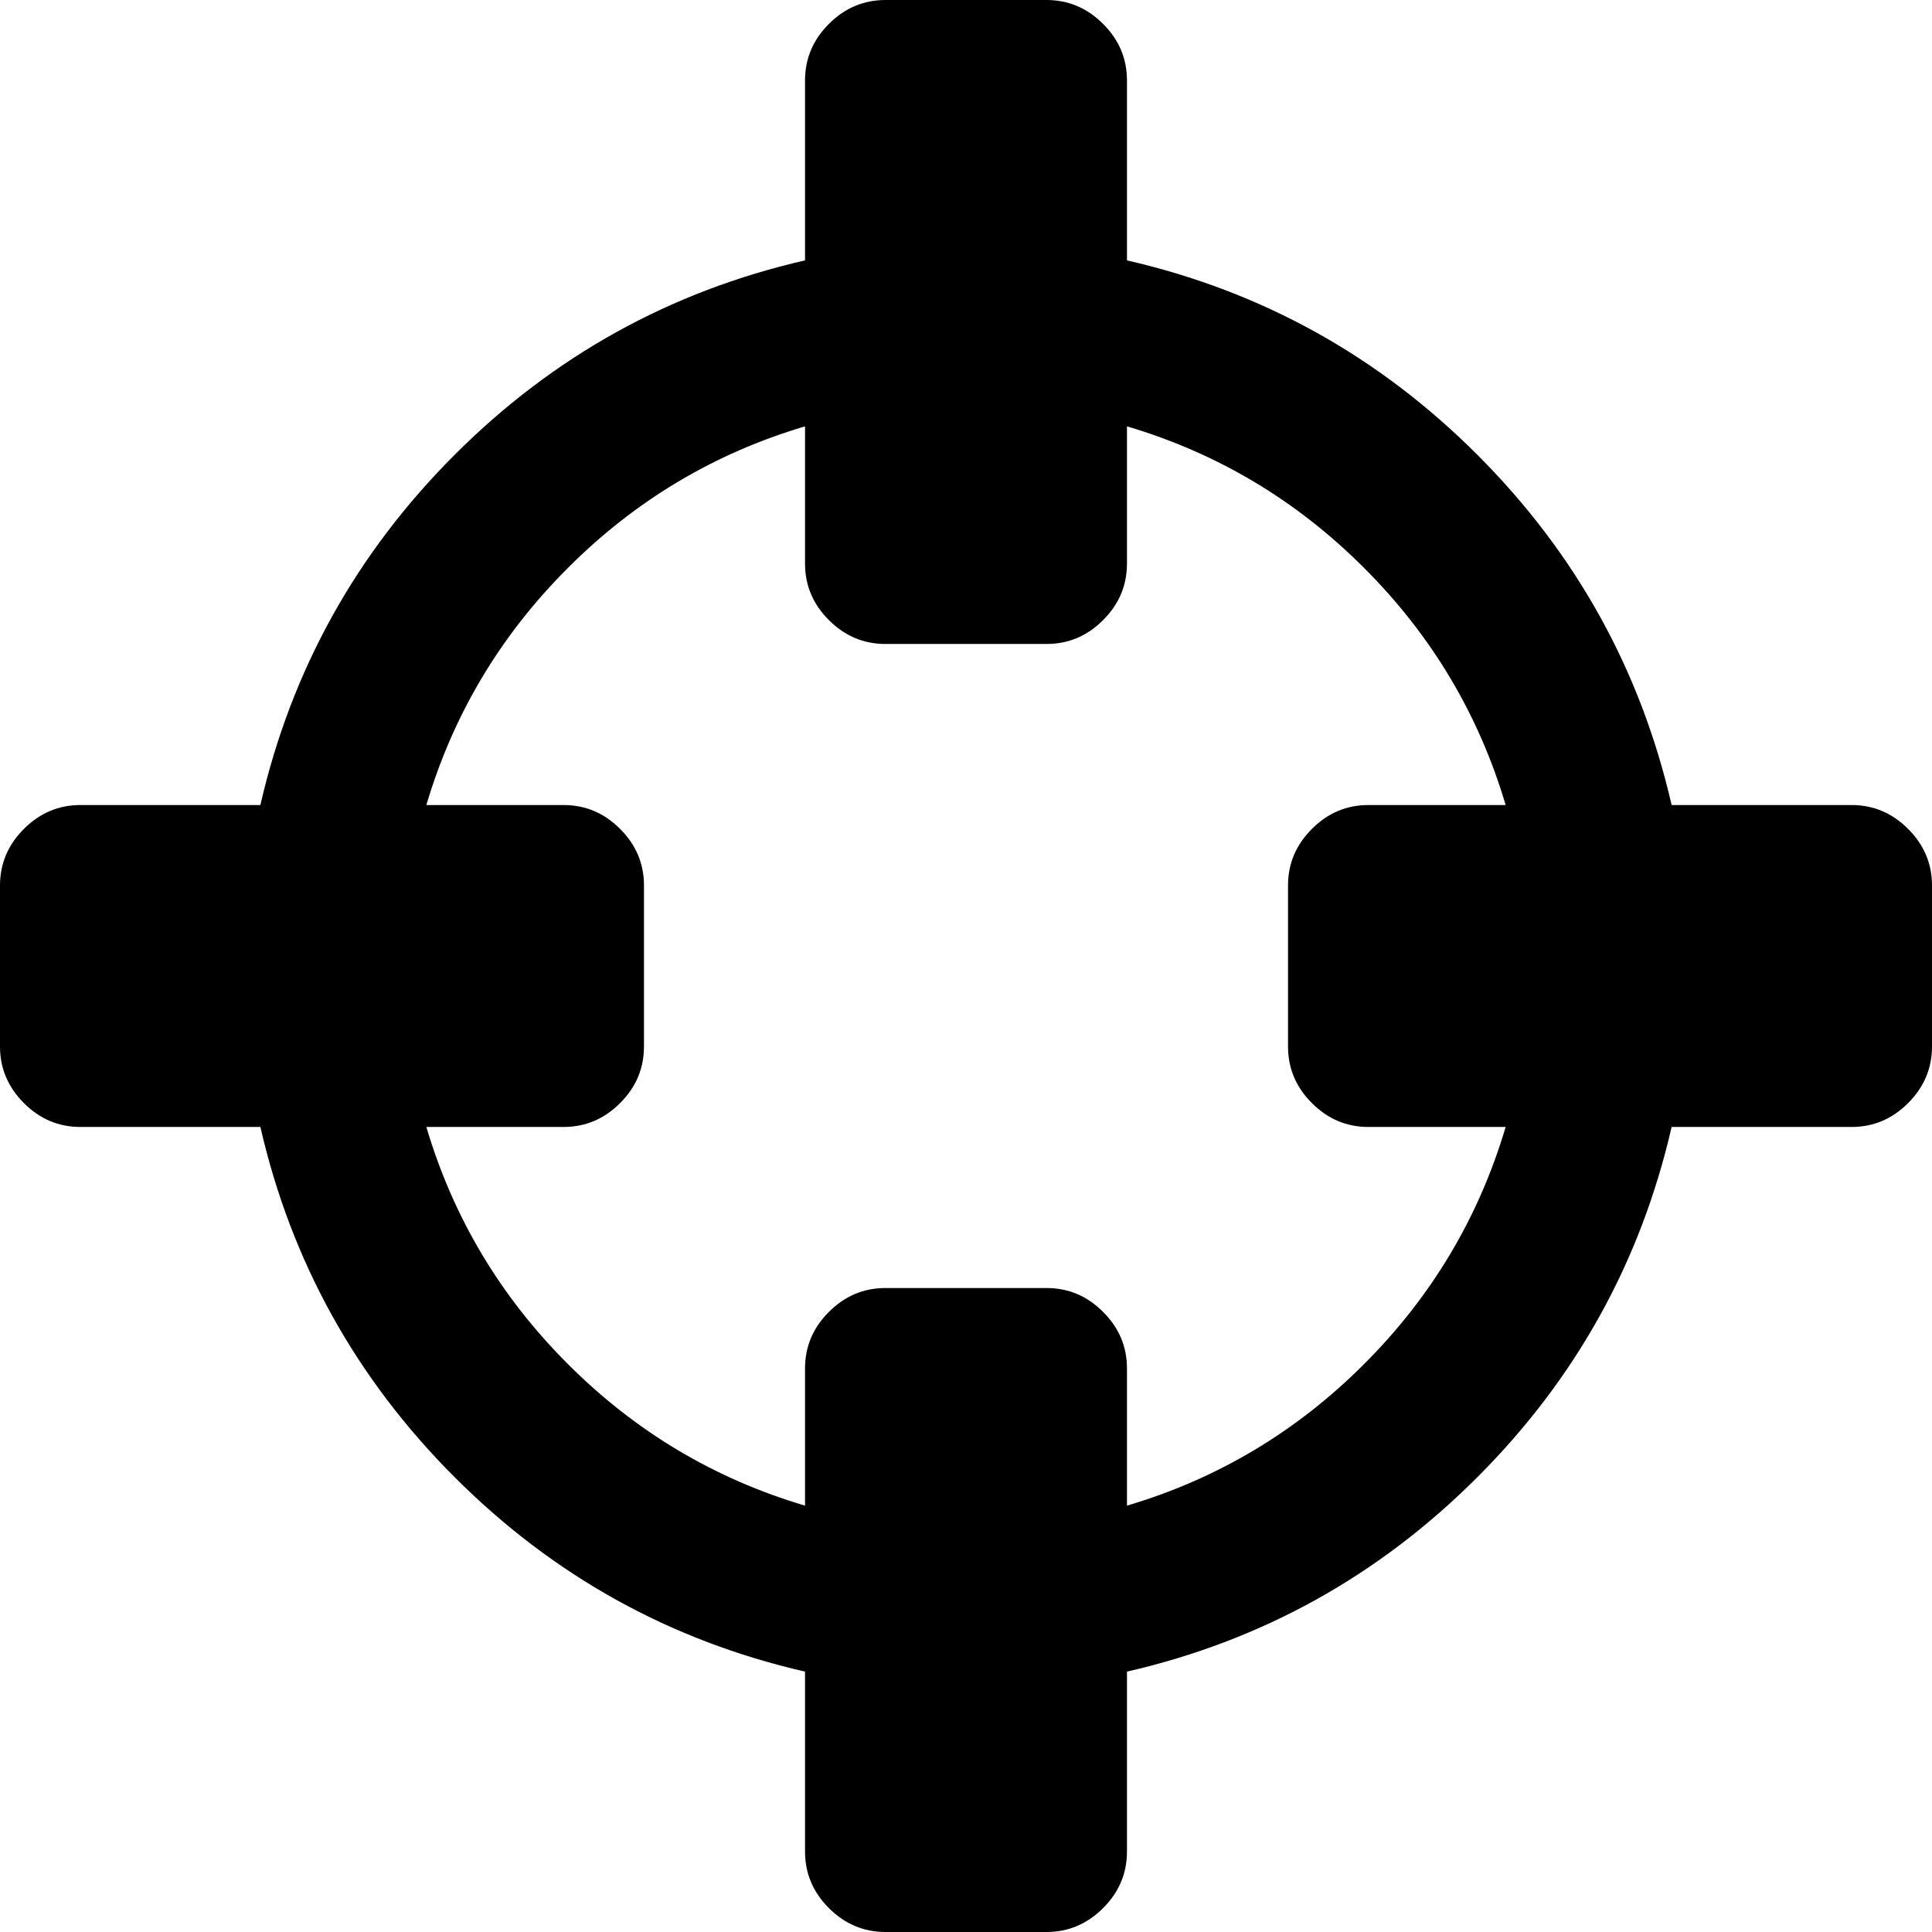 ﻿<?xml version="1.0" encoding="utf-8"?>
<svg version="1.1" xmlns:xlink="http://www.w3.org/1999/xlink" width="22px" height="22px" xmlns="http://www.w3.org/2000/svg">
  <g transform="matrix(1 0 0 1 -404 -509 )">
    <path d="M 15.533 15.533  C 16.302 14.765  16.839 13.865  17.145 12.833  L 15.583 12.833  C 15.335 12.833  15.12 12.743  14.939 12.561  C 14.757 12.38  14.667 12.165  14.667 11.917  L 14.667 10.083  C 14.667 9.835  14.757 9.62  14.939 9.439  C 15.12 9.257  15.335 9.167  15.583 9.167  L 17.145 9.167  C 16.839 8.135  16.302 7.235  15.533 6.467  C 14.765 5.698  13.865 5.161  12.833 4.855  L 12.833 6.417  C 12.833 6.665  12.743 6.88  12.561 7.061  C 12.38 7.243  12.165 7.333  11.917 7.333  L 10.083 7.333  C 9.835 7.333  9.62 7.243  9.439 7.061  C 9.257 6.88  9.167 6.665  9.167 6.417  L 9.167 4.855  C 8.135 5.161  7.235 5.698  6.467 6.467  C 5.698 7.235  5.161 8.135  4.855 9.167  L 6.417 9.167  C 6.665 9.167  6.88 9.257  7.061 9.439  C 7.243 9.62  7.333 9.835  7.333 10.083  L 7.333 11.917  C 7.333 12.165  7.243 12.38  7.061 12.561  C 6.88 12.743  6.665 12.833  6.417 12.833  L 4.855 12.833  C 5.161 13.865  5.698 14.765  6.467 15.533  C 7.235 16.302  8.135 16.839  9.167 17.145  L 9.167 15.583  C 9.167 15.335  9.257 15.12  9.439 14.939  C 9.62 14.757  9.835 14.667  10.083 14.667  L 11.917 14.667  C 12.165 14.667  12.38 14.757  12.561 14.939  C 12.743 15.12  12.833 15.335  12.833 15.583  L 12.833 17.145  C 13.865 16.839  14.765 16.302  15.533 15.533  Z M 21.728 9.439  C 21.909 9.62  22 9.835  22 10.083  L 22 11.917  C 22 12.165  21.909 12.38  21.728 12.561  C 21.546 12.743  21.332 12.833  21.083 12.833  L 19.035 12.833  C 18.682 14.371  17.944 15.7  16.822 16.822  C 15.7 17.944  14.371 18.682  12.833 19.035  L 12.833 21.083  C 12.833 21.332  12.743 21.546  12.561 21.728  C 12.38 21.909  12.165 22  11.917 22  L 10.083 22  C 9.835 22  9.62 21.909  9.439 21.728  C 9.257 21.546  9.167 21.332  9.167 21.083  L 9.167 19.035  C 7.629 18.682  6.3 17.944  5.178 16.822  C 4.056 15.7  3.318 14.371  2.965 12.833  L 0.917 12.833  C 0.668 12.833  0.454 12.743  0.272 12.561  C 0.091 12.38  0 12.165  0 11.917  L 0 10.083  C 0 9.835  0.091 9.62  0.272 9.439  C 0.454 9.257  0.668 9.167  0.917 9.167  L 2.965 9.167  C 3.318 7.629  4.056 6.3  5.178 5.178  C 6.3 4.056  7.629 3.318  9.167 2.965  L 9.167 0.917  C 9.167 0.668  9.257 0.454  9.439 0.272  C 9.62 0.091  9.835 0  10.083 0  L 11.917 0  C 12.165 0  12.38 0.091  12.561 0.272  C 12.743 0.454  12.833 0.668  12.833 0.917  L 12.833 2.965  C 14.371 3.318  15.7 4.056  16.822 5.178  C 17.944 6.3  18.682 7.629  19.035 9.167  L 21.083 9.167  C 21.332 9.167  21.546 9.257  21.728 9.439  Z " fill-rule="nonzero" fill="#000000" stroke="none" transform="matrix(1 0 0 1 404 509 )" />
  </g>
</svg>